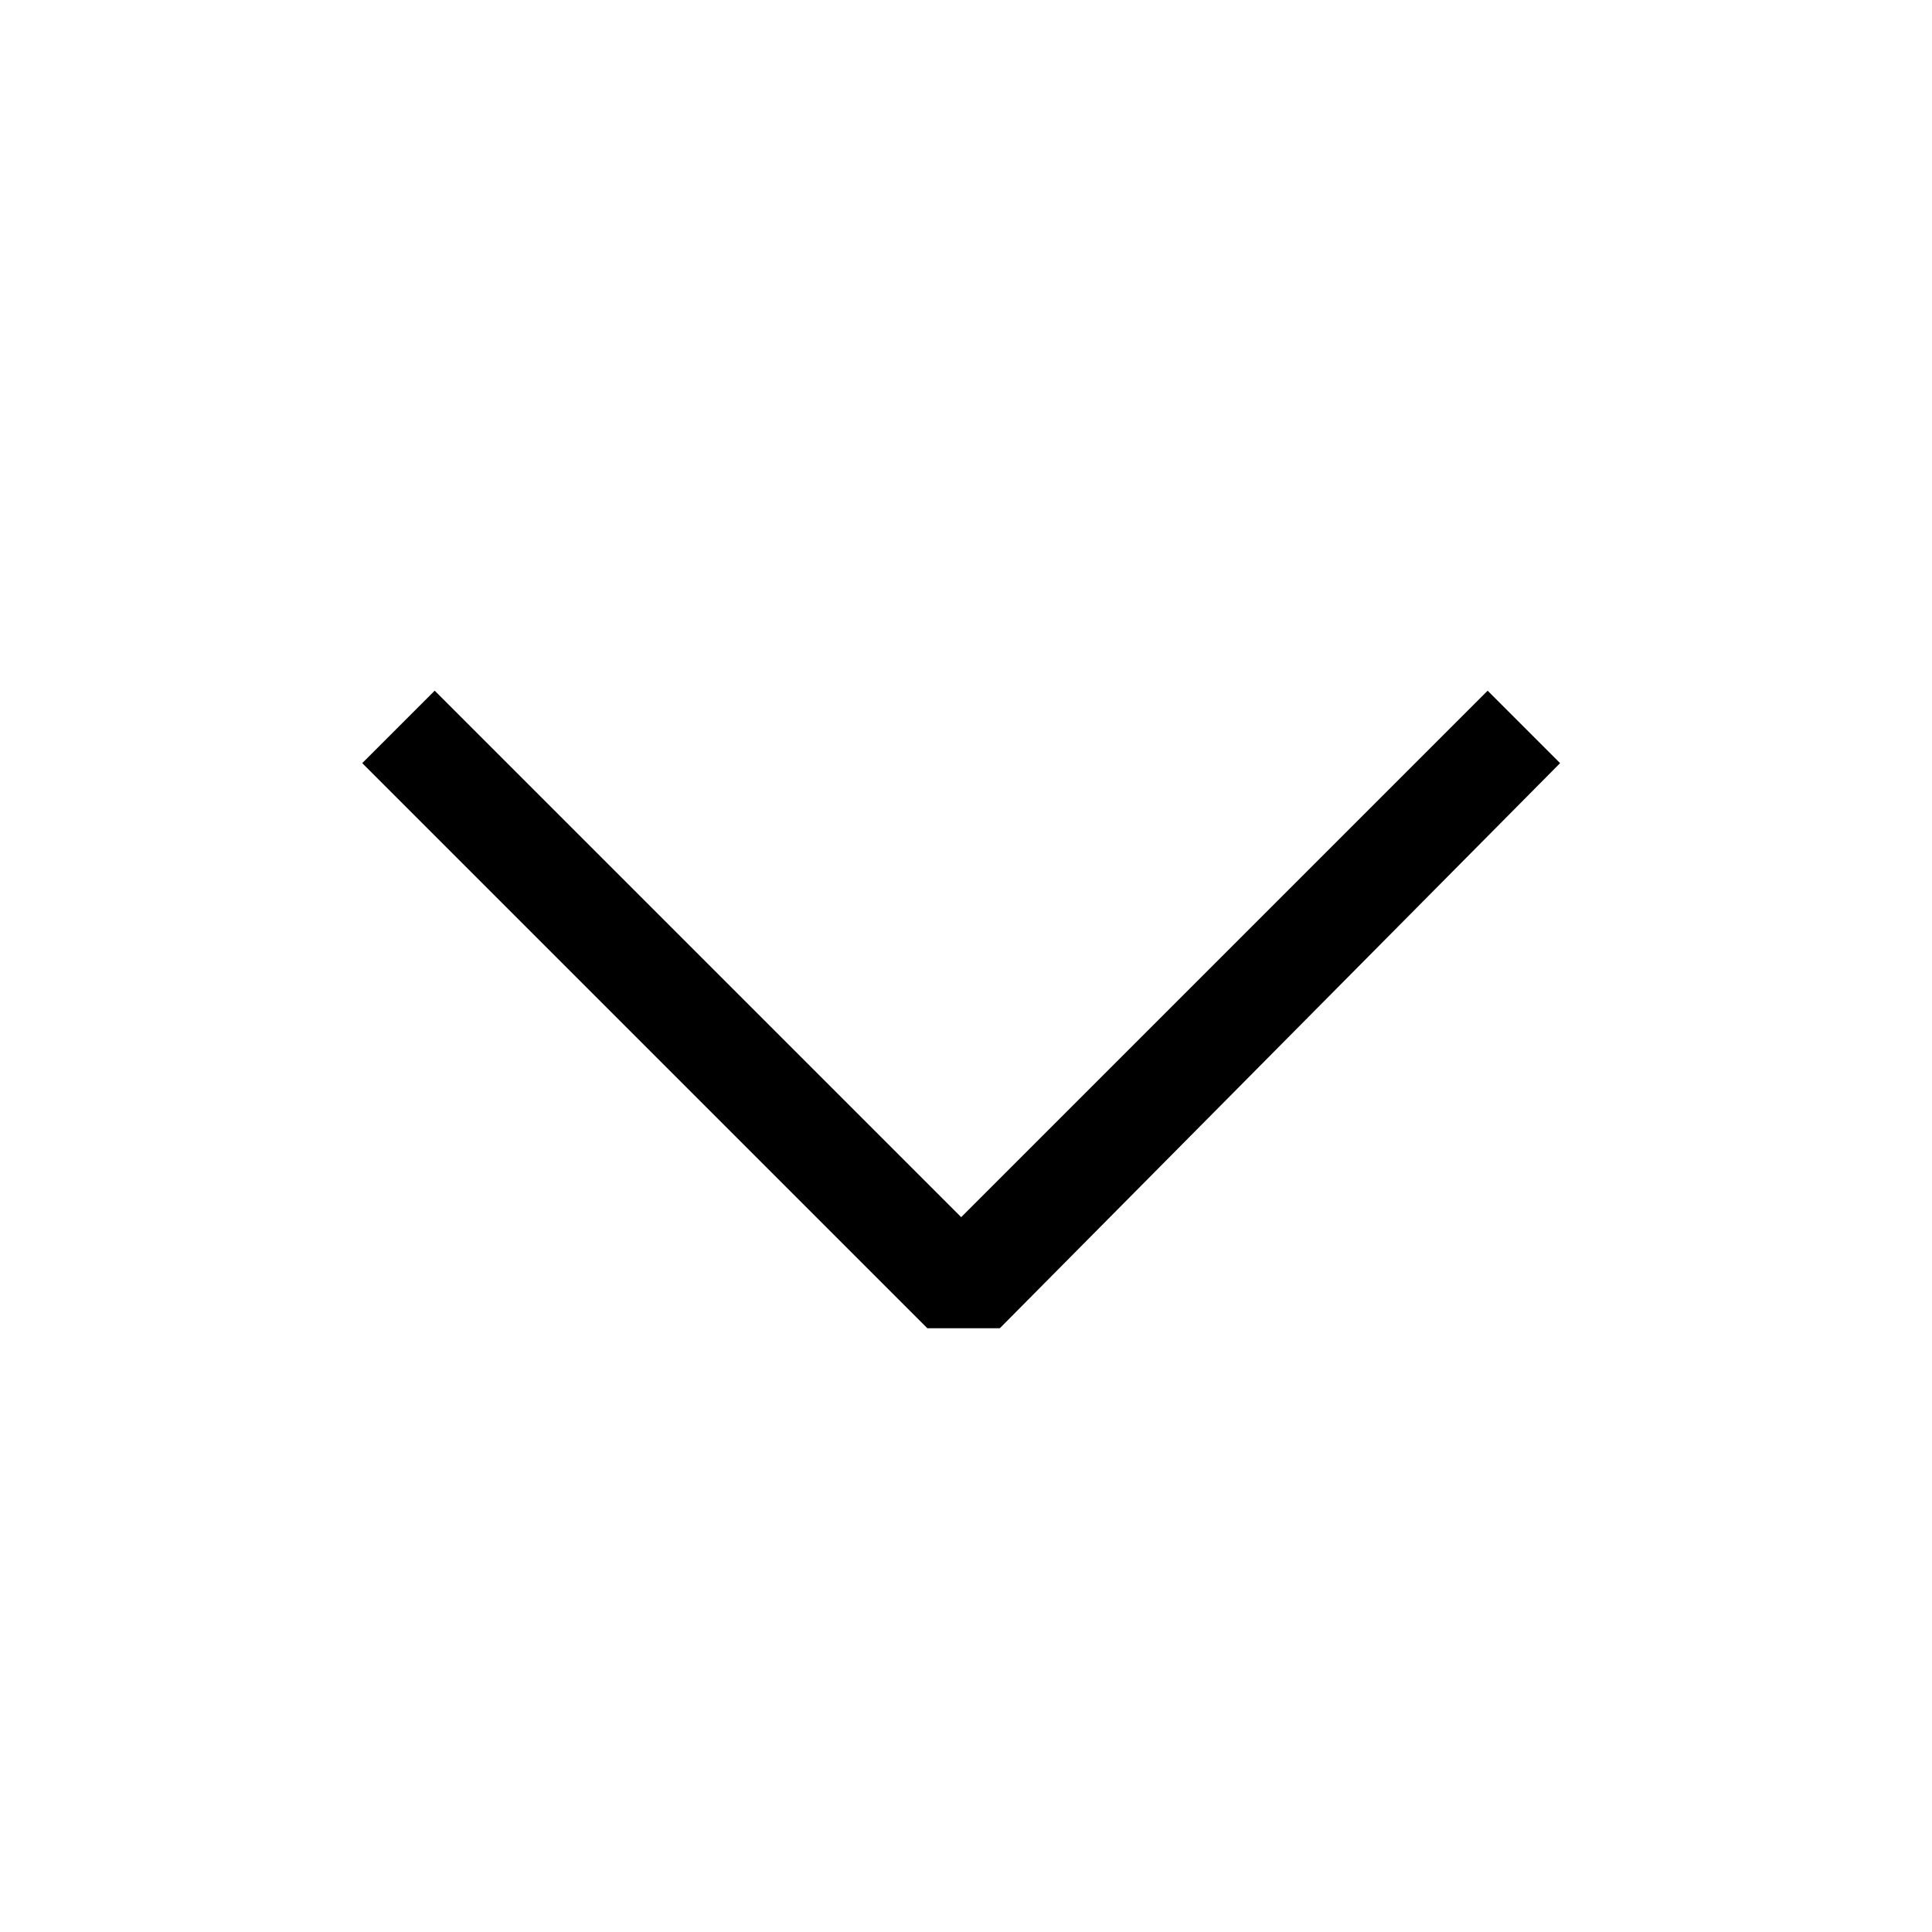 <svg width="16" height="16" viewBox="0 0 0.4 0.4" xmlns="http://www.w3.org/2000/svg"><path fill-rule="evenodd" clip-rule="evenodd" d="M.199.252.308.143l.015.015-.116.117H.192L.075.158.09.143l.109.109z"/></svg>